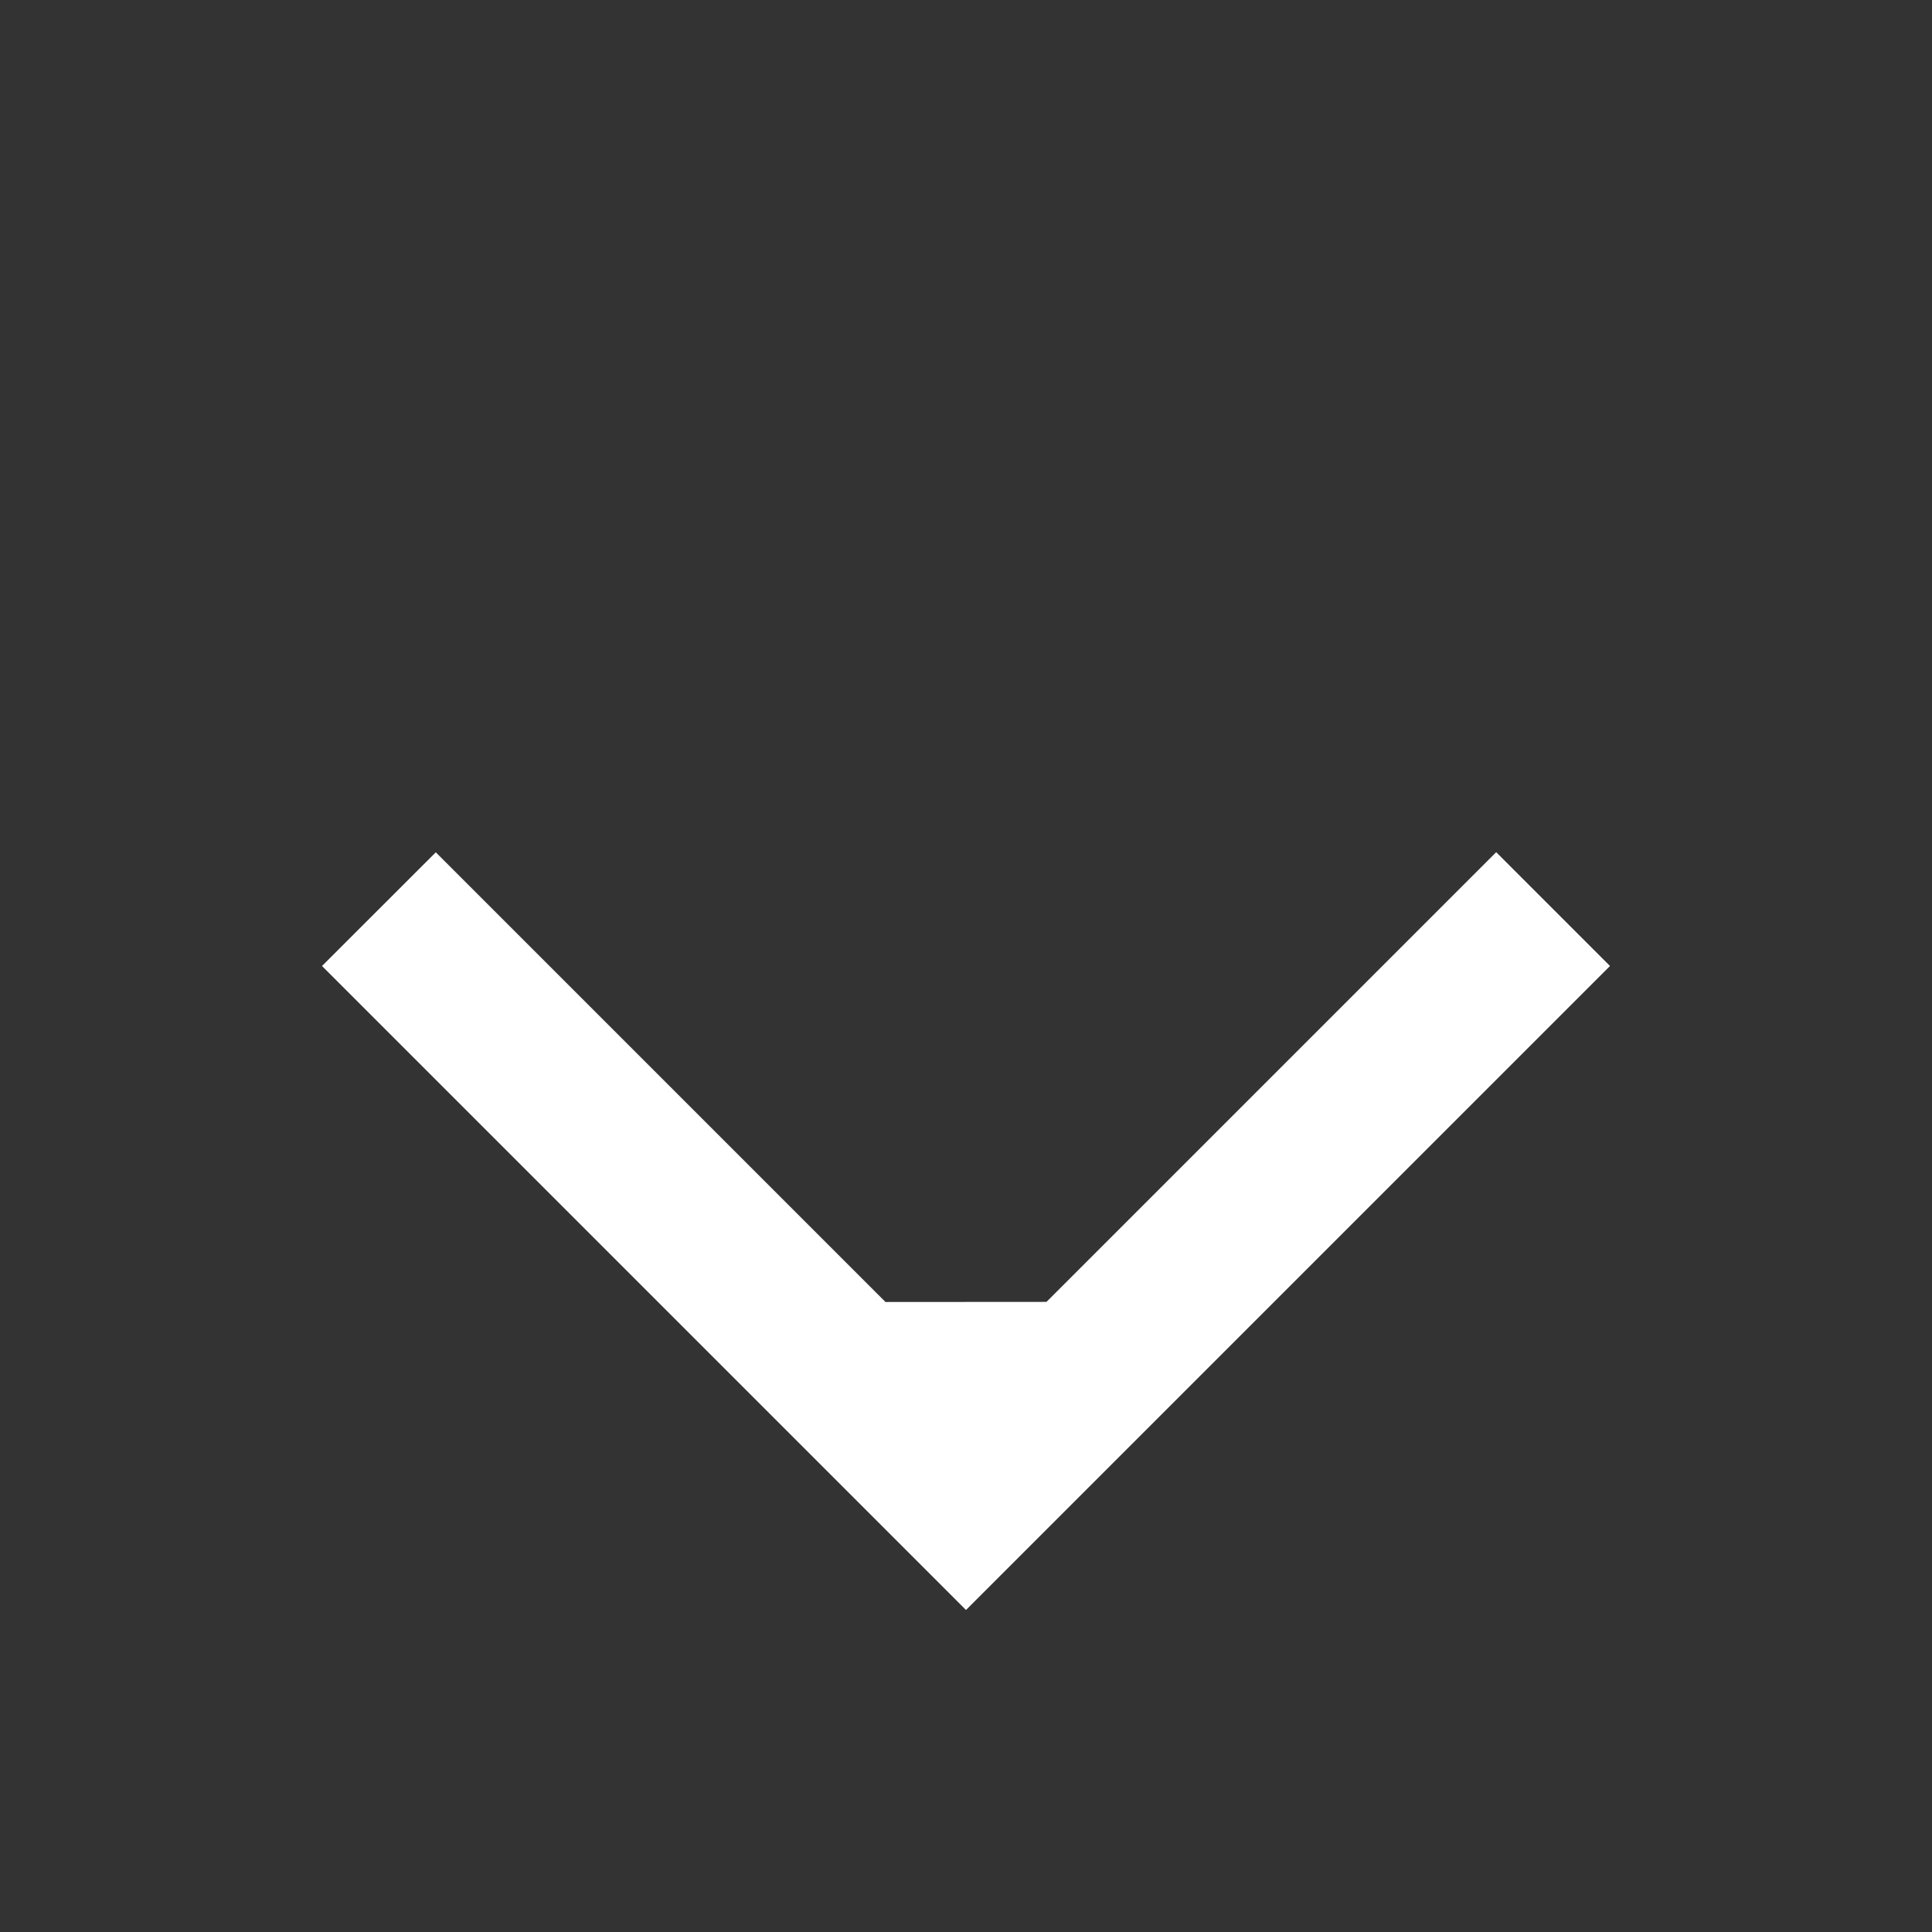 <svg xmlns="http://www.w3.org/2000/svg" width="17.4" height="17.4" viewBox="0 0 17.4 17.4">
  <rect x="0" y="0" width="17.4" height="17.4" fill="#333333" stroke="none"/>
  <g id="ic-arrow-back-36px" transform="translate(0 17.4) rotate(-90)">
    <path id="Path_6" data-name="Path 6" d="M0,0H17.4V17.4H0Z" fill="none"/>
    <path id="Path_7" data-name="Path 7" d="M8.774,11.075l4.05-4.05L11.8,6,6,11.8l5.8,5.8,1.025-1.025-4.05-4.05Z" transform="translate(-3.1 -3.1)" fill="#fff"/>
  </g>
</svg>
